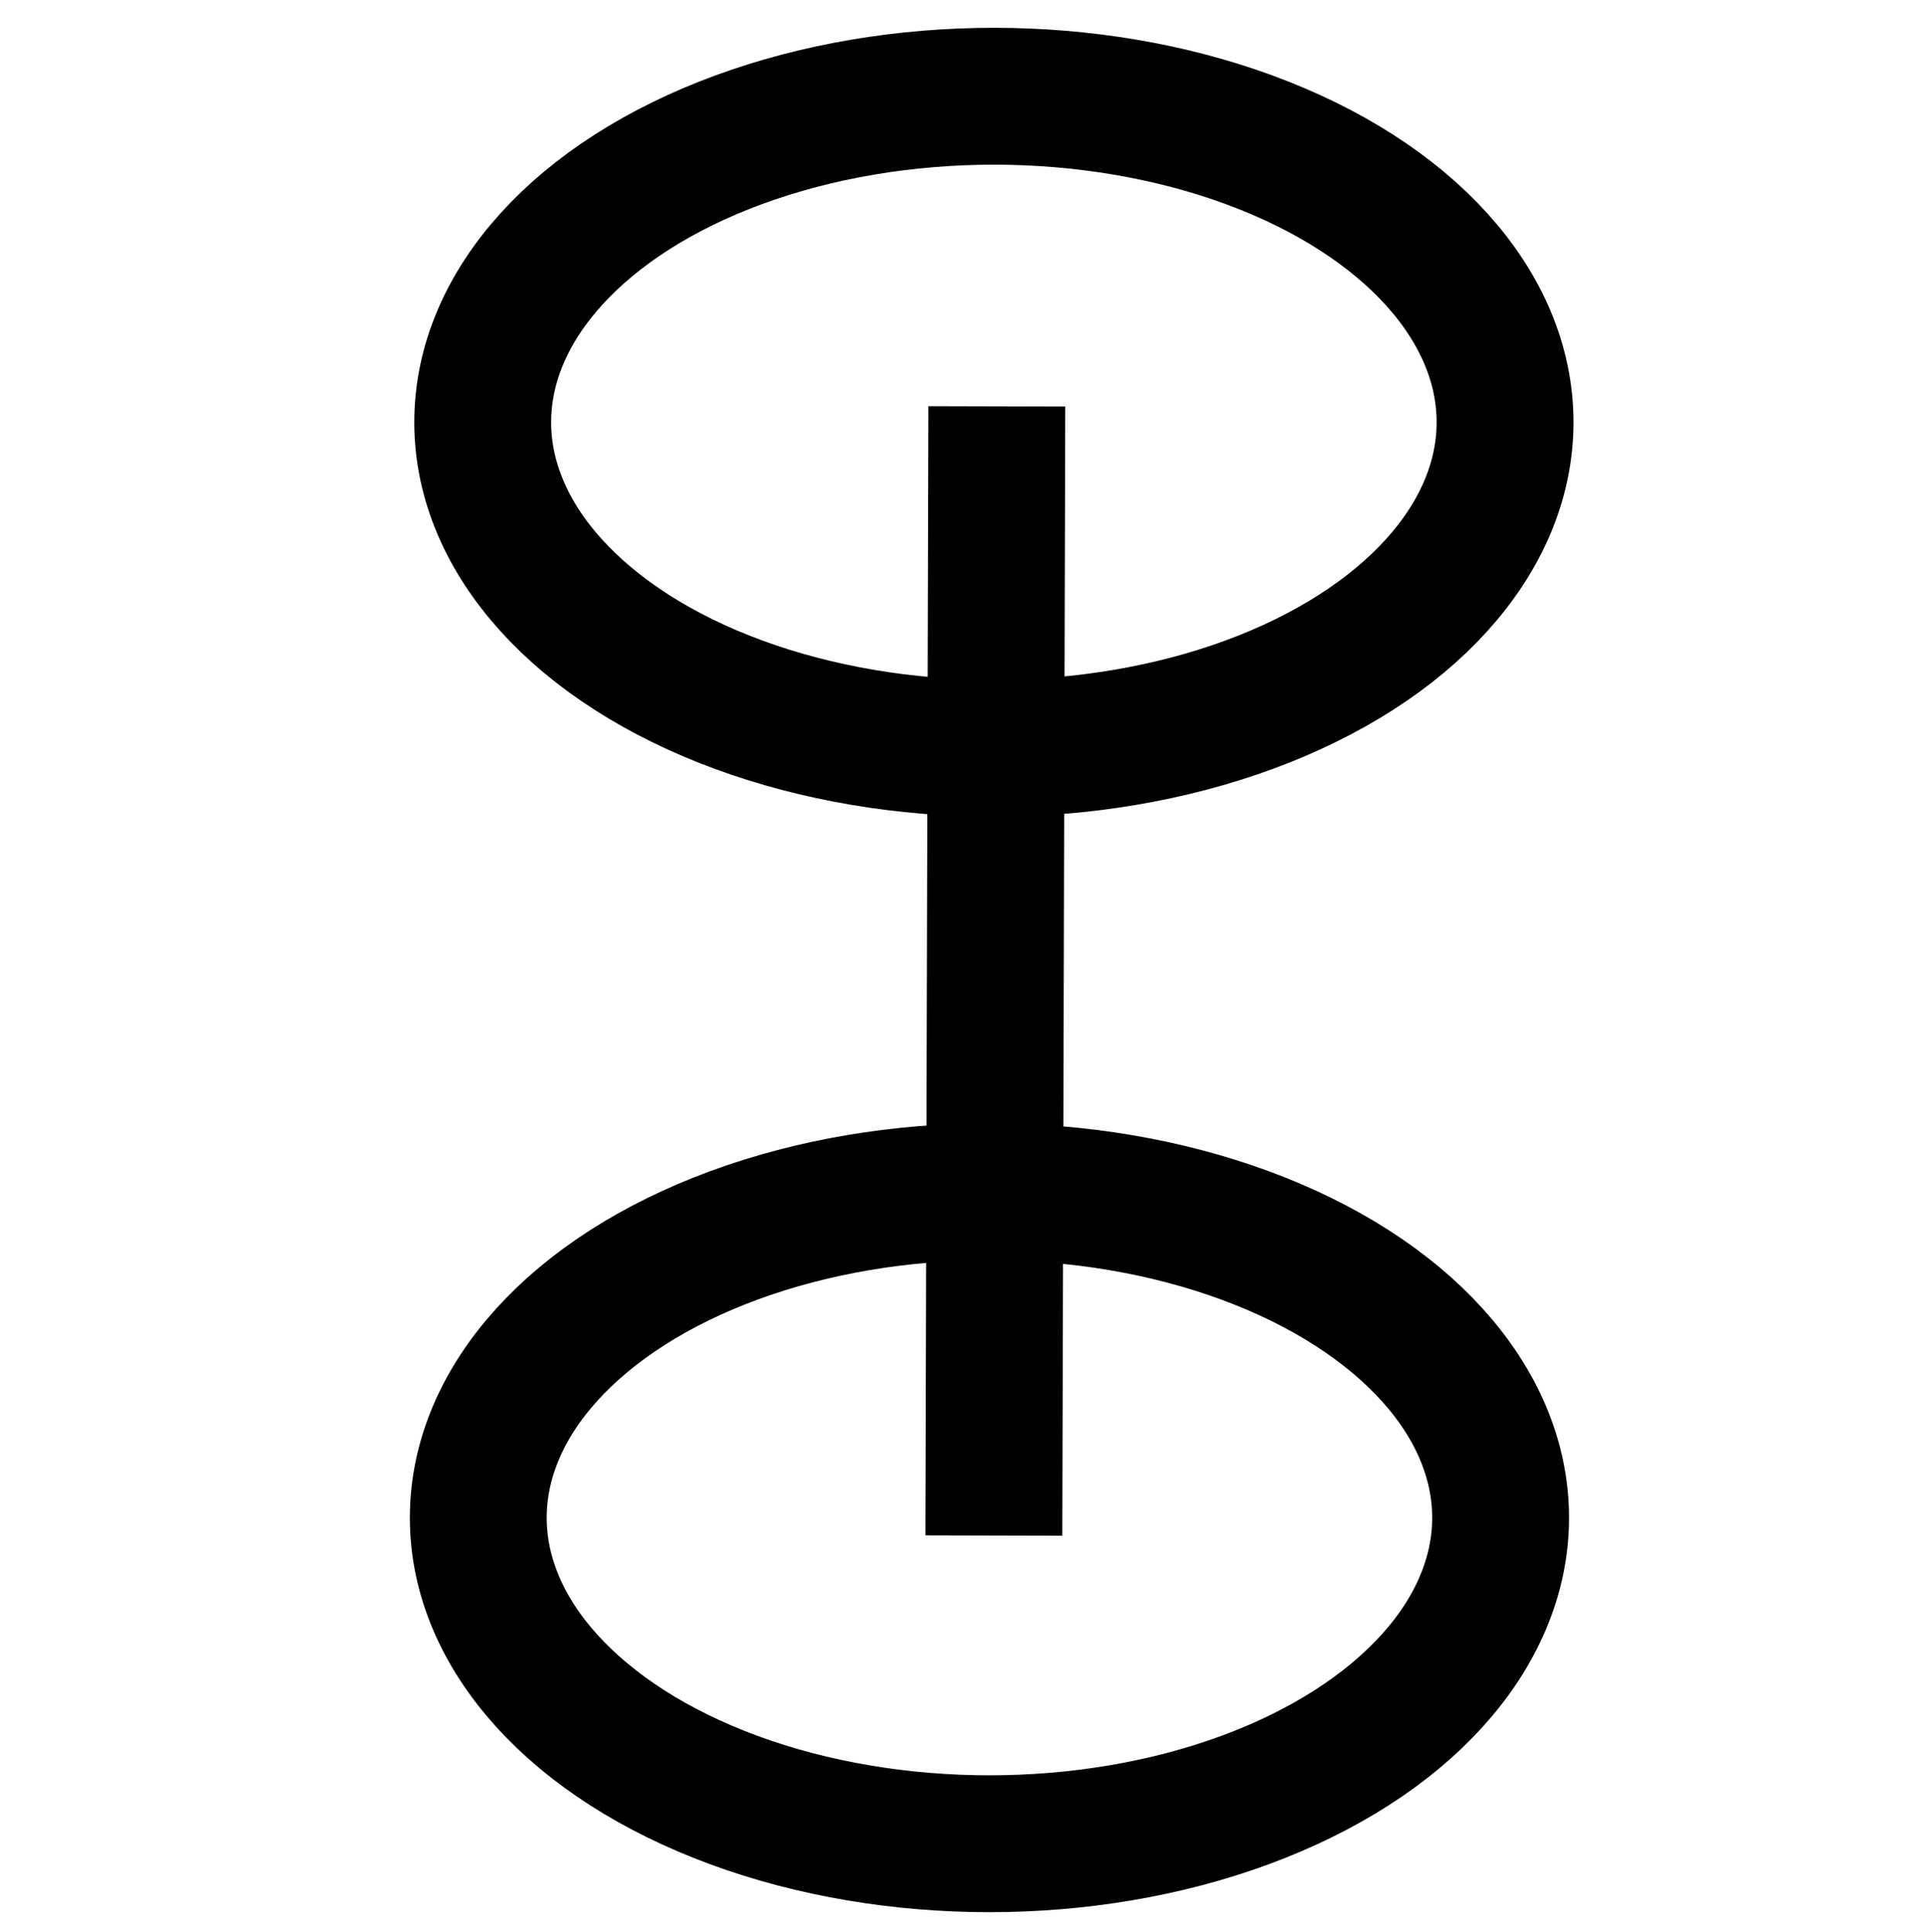 <?xml version="1.0" encoding="utf-8"?>
<svg viewBox="157.177 131.673 140.581 141.162" width="140.581px" height="141.162px" xmlns="http://www.w3.org/2000/svg">
  <ellipse style="stroke: rgb(0, 0, 0); fill: none; stroke-width: 10px;" cx="229.472" cy="242.552" rx="37.349" ry="23.817" transform="matrix(1, 0, 0, 1, 2.842170943040401e-14, 0)"/>
  <ellipse style="stroke: rgb(0, 0, 0); fill: none; stroke-width: 10px;" cx="229.797" cy="162.521" rx="37.349" ry="23.817" transform="matrix(1, 0, 0, 1, 2.842170943040401e-14, 0)"/>
  <line style="stroke: rgb(0, 0, 0); fill: none; stroke-width: 10px;" x1="230.013" y1="161.36" x2="229.797" y2="243.852" transform="matrix(1, 0, 0, 1, 2.842170943040401e-14, 0)"/>
</svg>